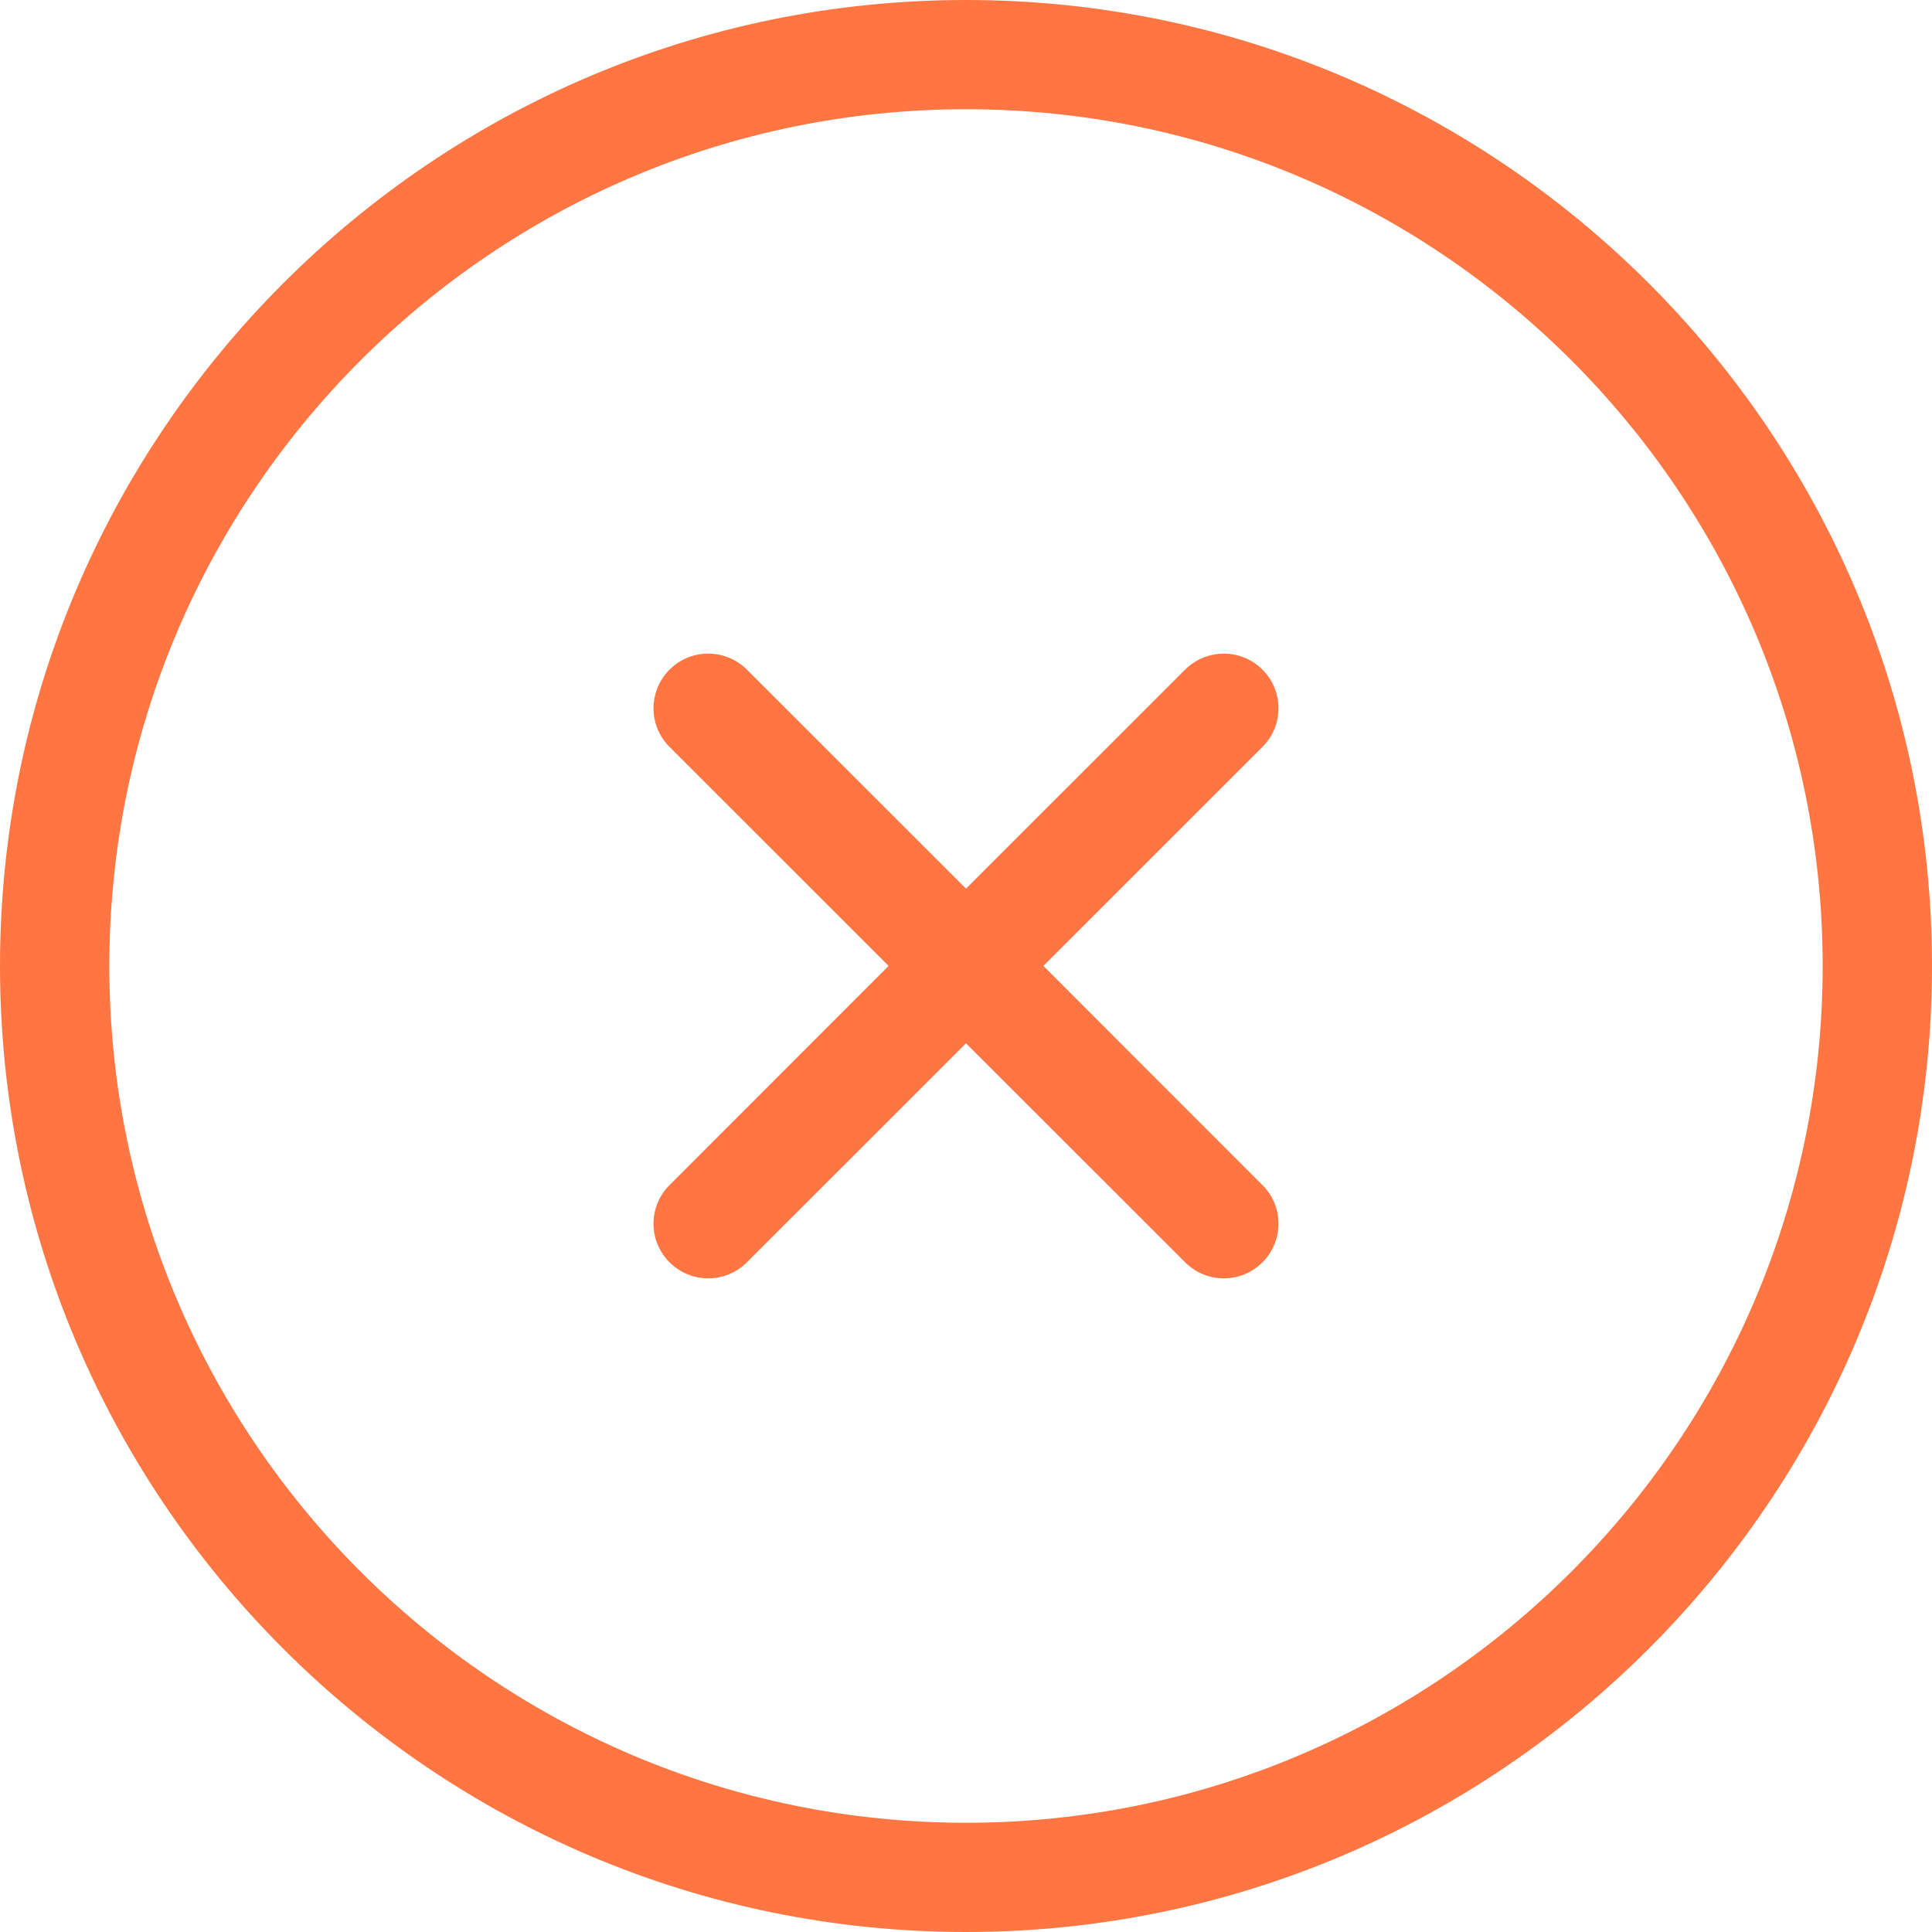 <svg width="22" height="22" viewBox="0 0 22 22" fill="none" xmlns="http://www.w3.org/2000/svg">
    <path fill-rule="evenodd" clip-rule="evenodd"
        d="M14.376 8.505L11.881 10.999L14.376 13.495C14.619 13.737 14.619 14.132 14.376 14.374C14.254 14.496 14.095 14.557 13.935 14.557C13.777 14.557 13.617 14.496 13.495 14.374L11 11.88L8.505 14.374C8.384 14.496 8.223 14.557 8.065 14.557C7.905 14.557 7.746 14.496 7.624 14.374C7.381 14.132 7.381 13.737 7.624 13.495L10.119 10.999L7.624 8.505C7.381 8.263 7.381 7.868 7.624 7.625C7.868 7.382 8.261 7.382 8.505 7.625L11 10.119L13.495 7.625C13.74 7.382 14.134 7.383 14.376 7.625C14.619 7.868 14.619 8.263 14.376 8.505ZM11 20.756C5.62 20.756 1.245 16.379 1.245 10.999C1.245 5.621 5.62 1.244 11 1.244C16.38 1.244 20.755 5.621 20.755 10.999C20.755 16.379 16.38 20.756 11 20.756ZM11 0C4.934 0 0 4.935 0 10.999C0 17.065 4.934 22 11 22C17.066 22 22 17.065 22 10.999C22 4.935 17.066 0 11 0Z"
        fill="#FF7643" />
</svg>
